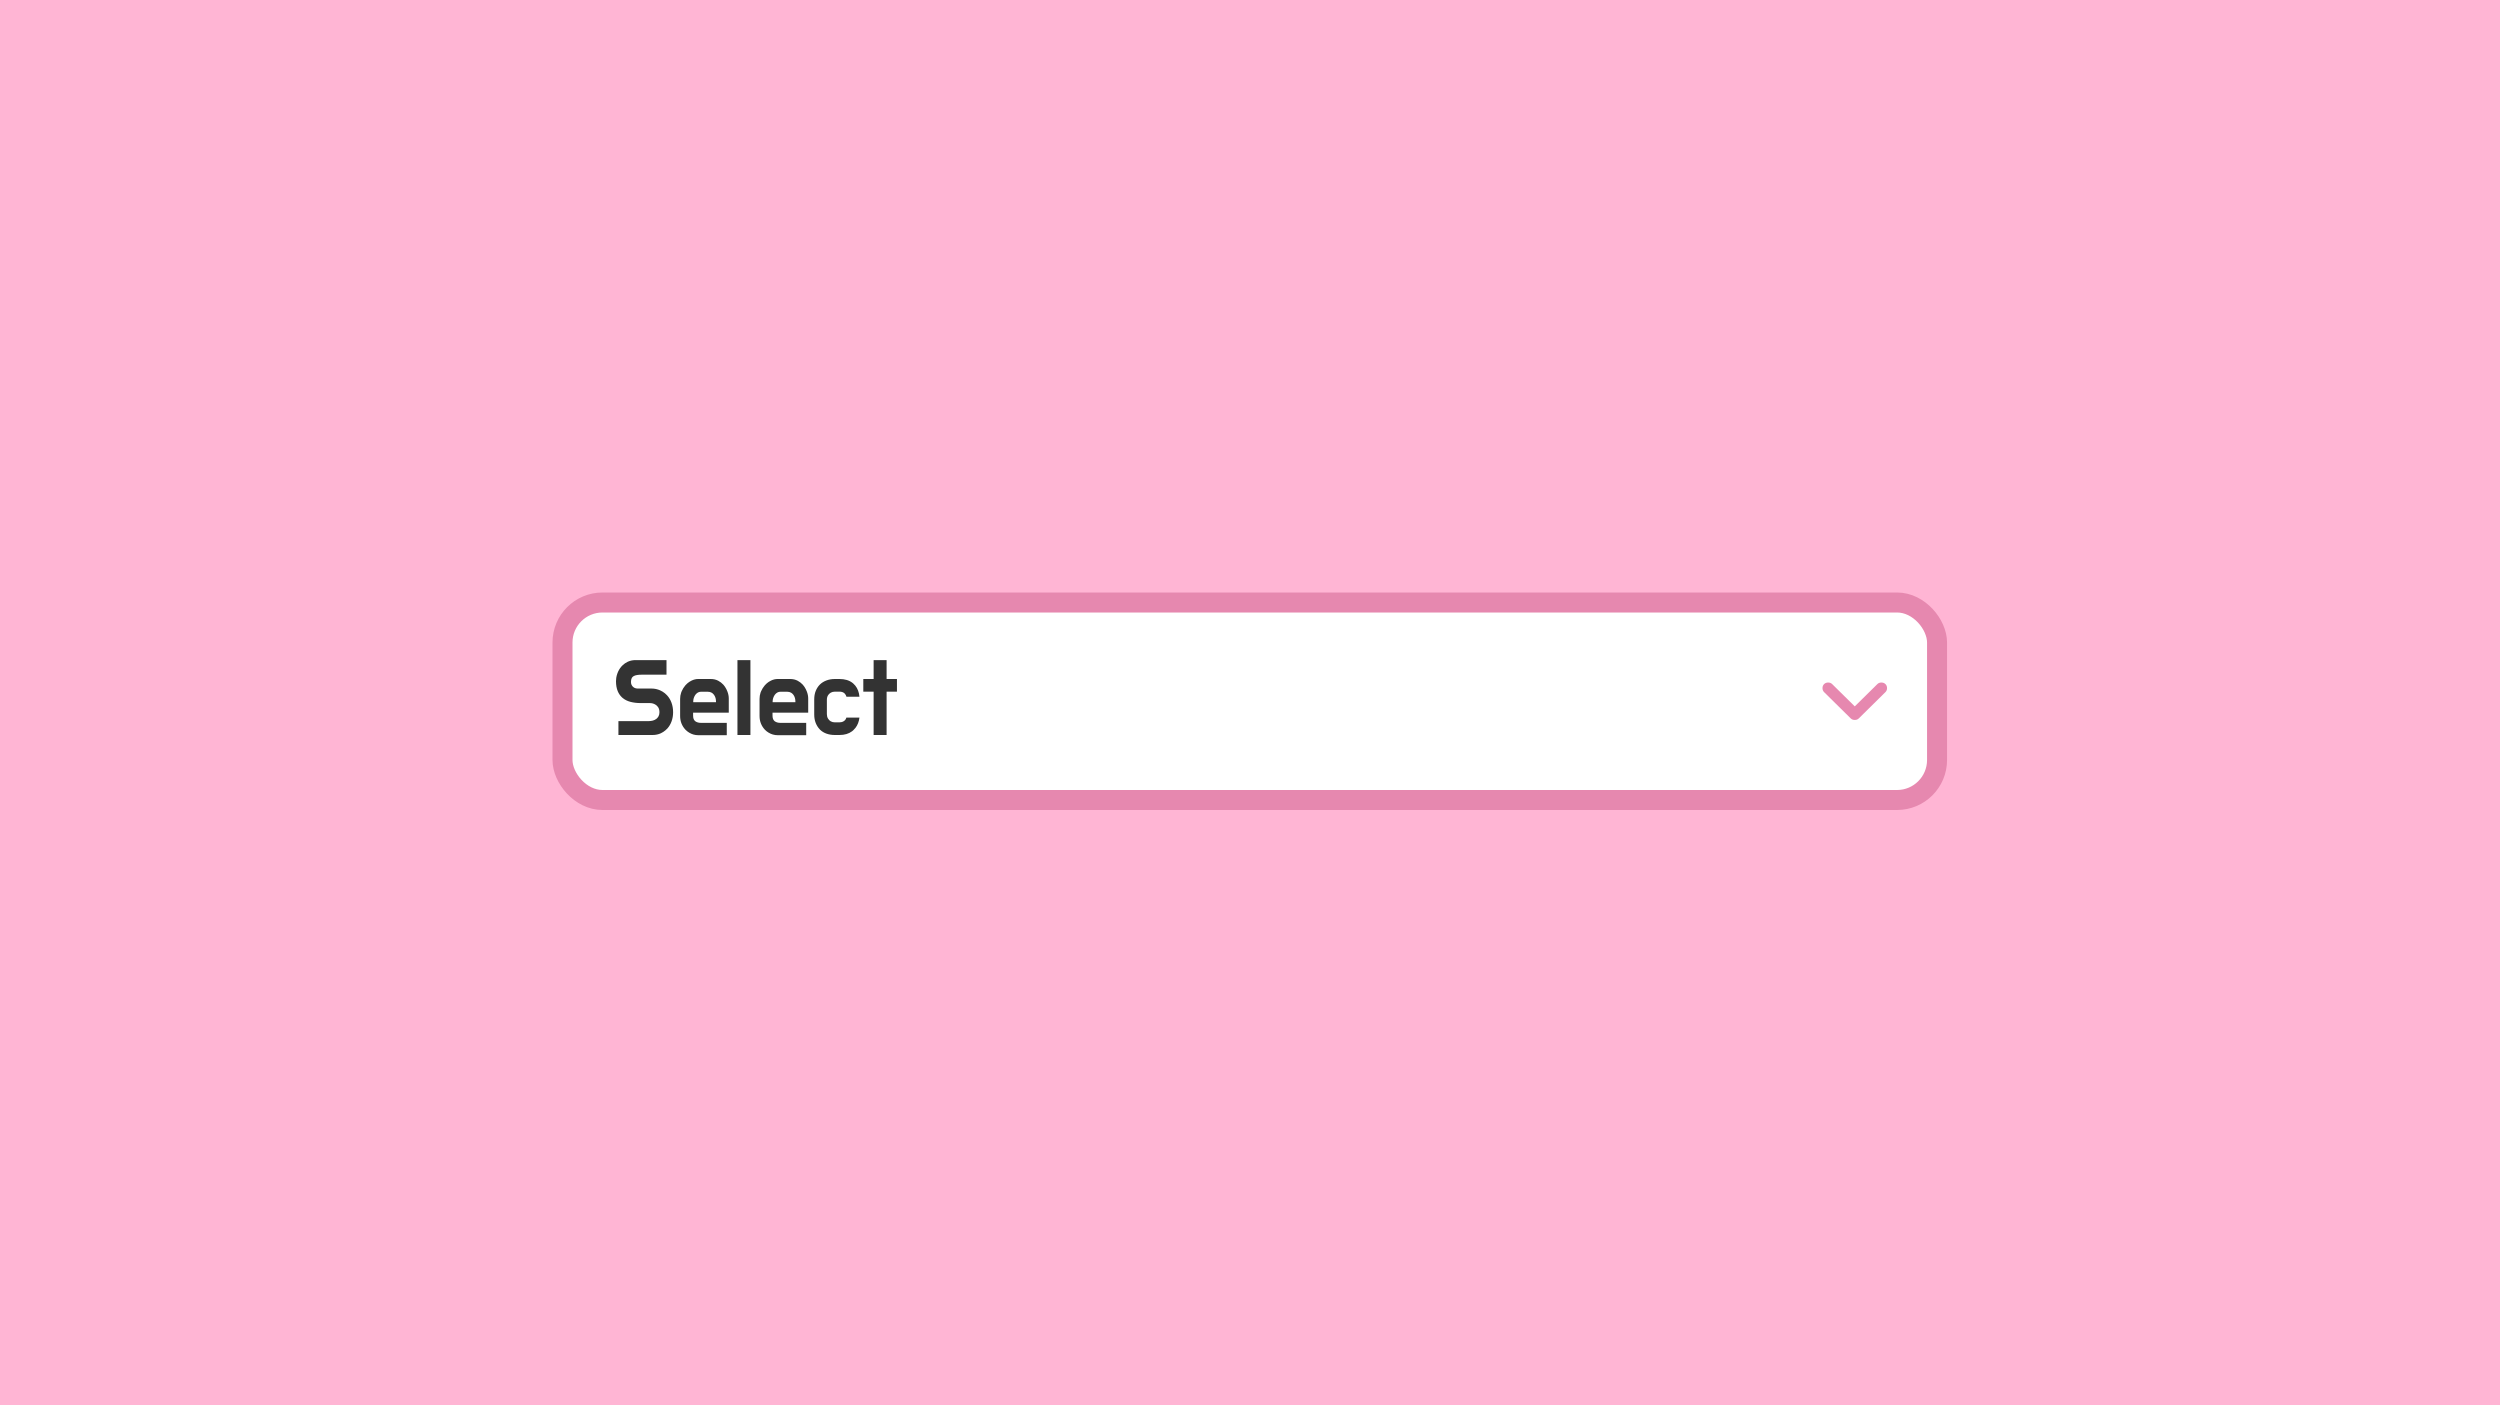 <svg width="1000" height="562" viewBox="0 0 1000 562" fill="none" xmlns="http://www.w3.org/2000/svg" xmlns:xlink="http://www.w3.org/1999/xlink">
	<desc>
			Created with Pixso.
	</desc>
	<defs>
		<clipPath id="clip263_380">
			<rect id="select" width="1000" height="562" fill="white" fill-opacity="0"/>
		</clipPath>
	</defs>
	<rect id="select" width="1000" height="562" fill="#FFB5D4" fill-opacity="1"/>
	<g clip-path="url(#clip263_380)">
		<rect id="фрейм 17" rx="16" width="549.821" height="79" transform="translate(225 241)" fill="#FFFFFF" fill-opacity="1"/>
		<path id="path" d="M741.91 282.55L750.94 273.64C751.36 273.22 751.9 273.01 752.56 273.01C753.21 273.01 753.76 273.22 754.18 273.64C754.6 274.06 754.82 274.59 754.82 275.24C754.82 275.89 754.6 276.42 754.18 276.84L743.53 287.35C743.3 287.58 743.04 287.74 742.77 287.84C742.5 287.93 742.21 287.98 741.91 287.98C741.6 287.98 741.31 287.93 741.04 287.84C740.77 287.74 740.52 287.58 740.28 287.35L729.63 276.84C729.21 276.42 729 275.89 729 275.24C729 274.59 729.21 274.06 729.63 273.64C730.06 273.22 730.6 273.01 731.25 273.01C731.91 273.01 732.45 273.22 732.87 273.64L741.91 282.55Z" fill="#E688AF" fill-opacity="1" fill-rule="nonzero"/>
		<path id="Select" d="M263.4 275.89Q262.07 275.42 260.57 275.42L255.16 275.42Q254.16 275.42 253.48 274.95Q253.29 274.82 253.13 274.66Q252.79 274.3 252.6 273.88Q252.39 273.38 252.39 272.79Q252.39 271.82 252.69 271.25Q252.87 270.91 253.15 270.67Q253.34 270.51 253.57 270.39Q254.15 270.1 254.89 270Q255.64 269.88 256.52 269.88L266.6 269.88L266.6 264.04L254.23 264.04Q252.62 264.04 251.27 264.63Q251.14 264.68 251.02 264.74Q249.95 265.26 249.12 266.04Q248.82 266.31 248.56 266.61Q247.55 267.77 246.97 269.32Q246.64 270.21 246.5 271.13Q246.4 271.8 246.4 272.48Q246.4 274.81 247.1 276.49Q247.72 277.94 248.77 278.93Q248.92 279.08 249.09 279.21Q250.37 280.27 252.21 280.75Q254.06 281.23 256.31 281.23L259.86 281.23Q261.12 281.23 262.06 281.78Q262.38 281.96 262.66 282.2Q262.99 282.49 263.23 282.84Q263.78 283.68 263.78 284.89Q263.78 285.81 263.43 286.48Q263.18 286.93 262.83 287.29Q262.68 287.44 262.51 287.57Q261.94 288.01 261.12 288.24Q260.3 288.45 259.42 288.45L247.37 288.45L247.37 294L261.01 294Q262.86 294 264.35 293.3Q265.32 292.84 266.11 292.18Q266.56 291.82 266.95 291.39Q268.05 290.17 268.64 288.5Q269.24 286.82 269.24 284.89Q269.24 282.82 268.6 281.08Q267.98 279.39 266.85 278.16Q266.82 278.13 266.79 278.1Q266.41 277.69 265.98 277.33Q265.1 276.61 264.02 276.13Q263.72 276 263.4 275.89ZM300.17 264.04L294.98 264.04L294.98 294L300.17 294L300.17 264.04ZM349.45 271.6L345.32 271.6L345.32 276.66L349.45 276.66L349.45 294L354.64 294L354.64 276.66L358.78 276.66L358.78 271.6L354.64 271.6L354.64 264.04L349.45 264.04L349.45 271.6ZM272.45 277.09Q272.05 278.26 272.05 279.57L272.05 286.38Q272.05 288.06 272.62 289.46Q273.19 290.83 274.14 291.83Q274.16 291.86 274.19 291.89Q274.52 292.22 274.88 292.51Q275.61 293.09 276.5 293.49Q276.93 293.68 277.37 293.81Q278.3 294.08 279.32 294.08L290.71 294.08L290.71 289.15L280.46 289.15Q279 289.15 278.12 288.5Q278.04 288.43 277.96 288.36Q277.24 287.68 277.24 286.25L277.24 285.07L291.51 285.07L291.51 279.39Q291.51 278.06 290.99 276.68Q290.62 275.65 290.02 274.76Q289.82 274.46 289.59 274.18Q289.43 273.98 289.26 273.79Q288.45 272.92 287.34 272.33Q287.3 272.31 287.27 272.29Q285.96 271.6 284.29 271.6L279.27 271.6Q277.95 271.6 276.63 272.24Q276.17 272.46 275.74 272.74Q274.96 273.26 274.3 273.98Q274.2 274.09 274.1 274.2Q273.23 275.22 272.67 276.51Q272.54 276.79 272.45 277.09ZM304.21 277.09Q303.82 278.26 303.82 279.57L303.82 286.38Q303.82 288.06 304.39 289.46Q304.96 290.83 305.91 291.83Q305.93 291.86 305.96 291.89Q306.28 292.22 306.64 292.51Q307.38 293.09 308.27 293.49Q308.7 293.68 309.14 293.81Q310.07 294.08 311.08 294.08L322.48 294.08L322.48 289.15L312.22 289.15Q310.77 289.15 309.89 288.5Q309.8 288.43 309.73 288.36Q309.01 287.68 309.01 286.25L309.01 285.07L323.28 285.07L323.28 279.39Q323.28 278.06 322.76 276.68Q322.38 275.65 321.79 274.76Q321.58 274.46 321.35 274.18Q321.2 273.98 321.03 273.79Q320.22 272.92 319.11 272.33Q319.07 272.31 319.04 272.29Q317.73 271.6 316.06 271.6L311.04 271.6Q309.72 271.6 308.4 272.24Q307.94 272.46 307.51 272.74Q306.72 273.26 306.07 273.98Q305.97 274.09 305.87 274.2Q305 275.22 304.44 276.51Q304.31 276.79 304.21 277.09ZM337.44 288.51Q336.73 288.94 335.77 288.94L333.96 288.94Q333.06 288.94 332.36 288.56Q331.98 288.34 331.65 288.01Q331.38 287.73 331.19 287.41Q330.75 286.65 330.75 285.64L330.75 279.91Q330.75 278.88 331.21 278.12Q331.39 277.82 331.65 277.56Q331.95 277.26 332.31 277.06Q333.03 276.66 333.96 276.66L335.77 276.66Q336.91 276.66 337.61 277.18Q337.76 277.29 337.88 277.42Q338.37 277.91 338.58 278.69L343.78 278.69Q343.53 276.01 342.12 274.26Q341.79 273.85 341.39 273.49Q341.23 273.34 341.05 273.19Q339.04 271.6 335.77 271.6L333.96 271.6Q332.07 271.6 330.52 272.2Q328.99 272.79 327.93 273.84Q326.88 274.9 326.28 276.4Q325.69 277.89 325.69 279.78L325.69 285.81Q325.69 287.66 326.28 289.18Q326.87 290.66 327.89 291.73Q327.91 291.76 327.93 291.78Q328.01 291.86 328.08 291.93Q329.09 292.9 330.52 293.43Q332.07 294 333.96 294L335.77 294Q338.84 294 340.81 292.52Q341.07 292.32 341.31 292.1Q341.8 291.65 342.2 291.13Q343.48 289.46 343.78 287.04L338.54 287.04Q338.43 287.49 338.19 287.83Q337.94 288.18 337.57 288.43Q337.51 288.47 337.44 288.51ZM286.4 280.88L277.29 280.88L277.29 280.66Q277.29 279.95 277.48 279.3Q277.51 279.22 277.53 279.15Q277.78 278.42 278.17 277.89Q278.37 277.63 278.61 277.41Q278.85 277.2 279.13 277.03Q279.33 276.92 279.54 276.85Q279.95 276.7 280.41 276.7L283.14 276.7Q284 276.7 284.65 277.07Q285.14 277.34 285.51 277.83Q285.6 277.93 285.67 278.04Q286.4 279.1 286.4 280.66L286.4 280.88ZM318.16 280.88L309.05 280.88L309.05 280.66Q309.05 279.95 309.25 279.3Q309.28 279.22 309.3 279.15Q309.55 278.42 309.94 277.89Q310.13 277.63 310.38 277.41Q310.62 277.2 310.9 277.03Q311.1 276.92 311.31 276.85Q311.72 276.7 312.18 276.7L314.91 276.7Q315.76 276.7 316.42 277.07Q316.91 277.34 317.28 277.83Q317.36 277.93 317.44 278.04Q318.16 279.1 318.16 280.66L318.16 280.88Z" fill="#333333" fill-opacity="1" fill-rule="evenodd"/>
		<rect id="фрейм 17" rx="16" width="549.821" height="79" transform="translate(225 241)" stroke="#E688AF" stroke-opacity="1" stroke-width="8"/>
	</g>
</svg>
